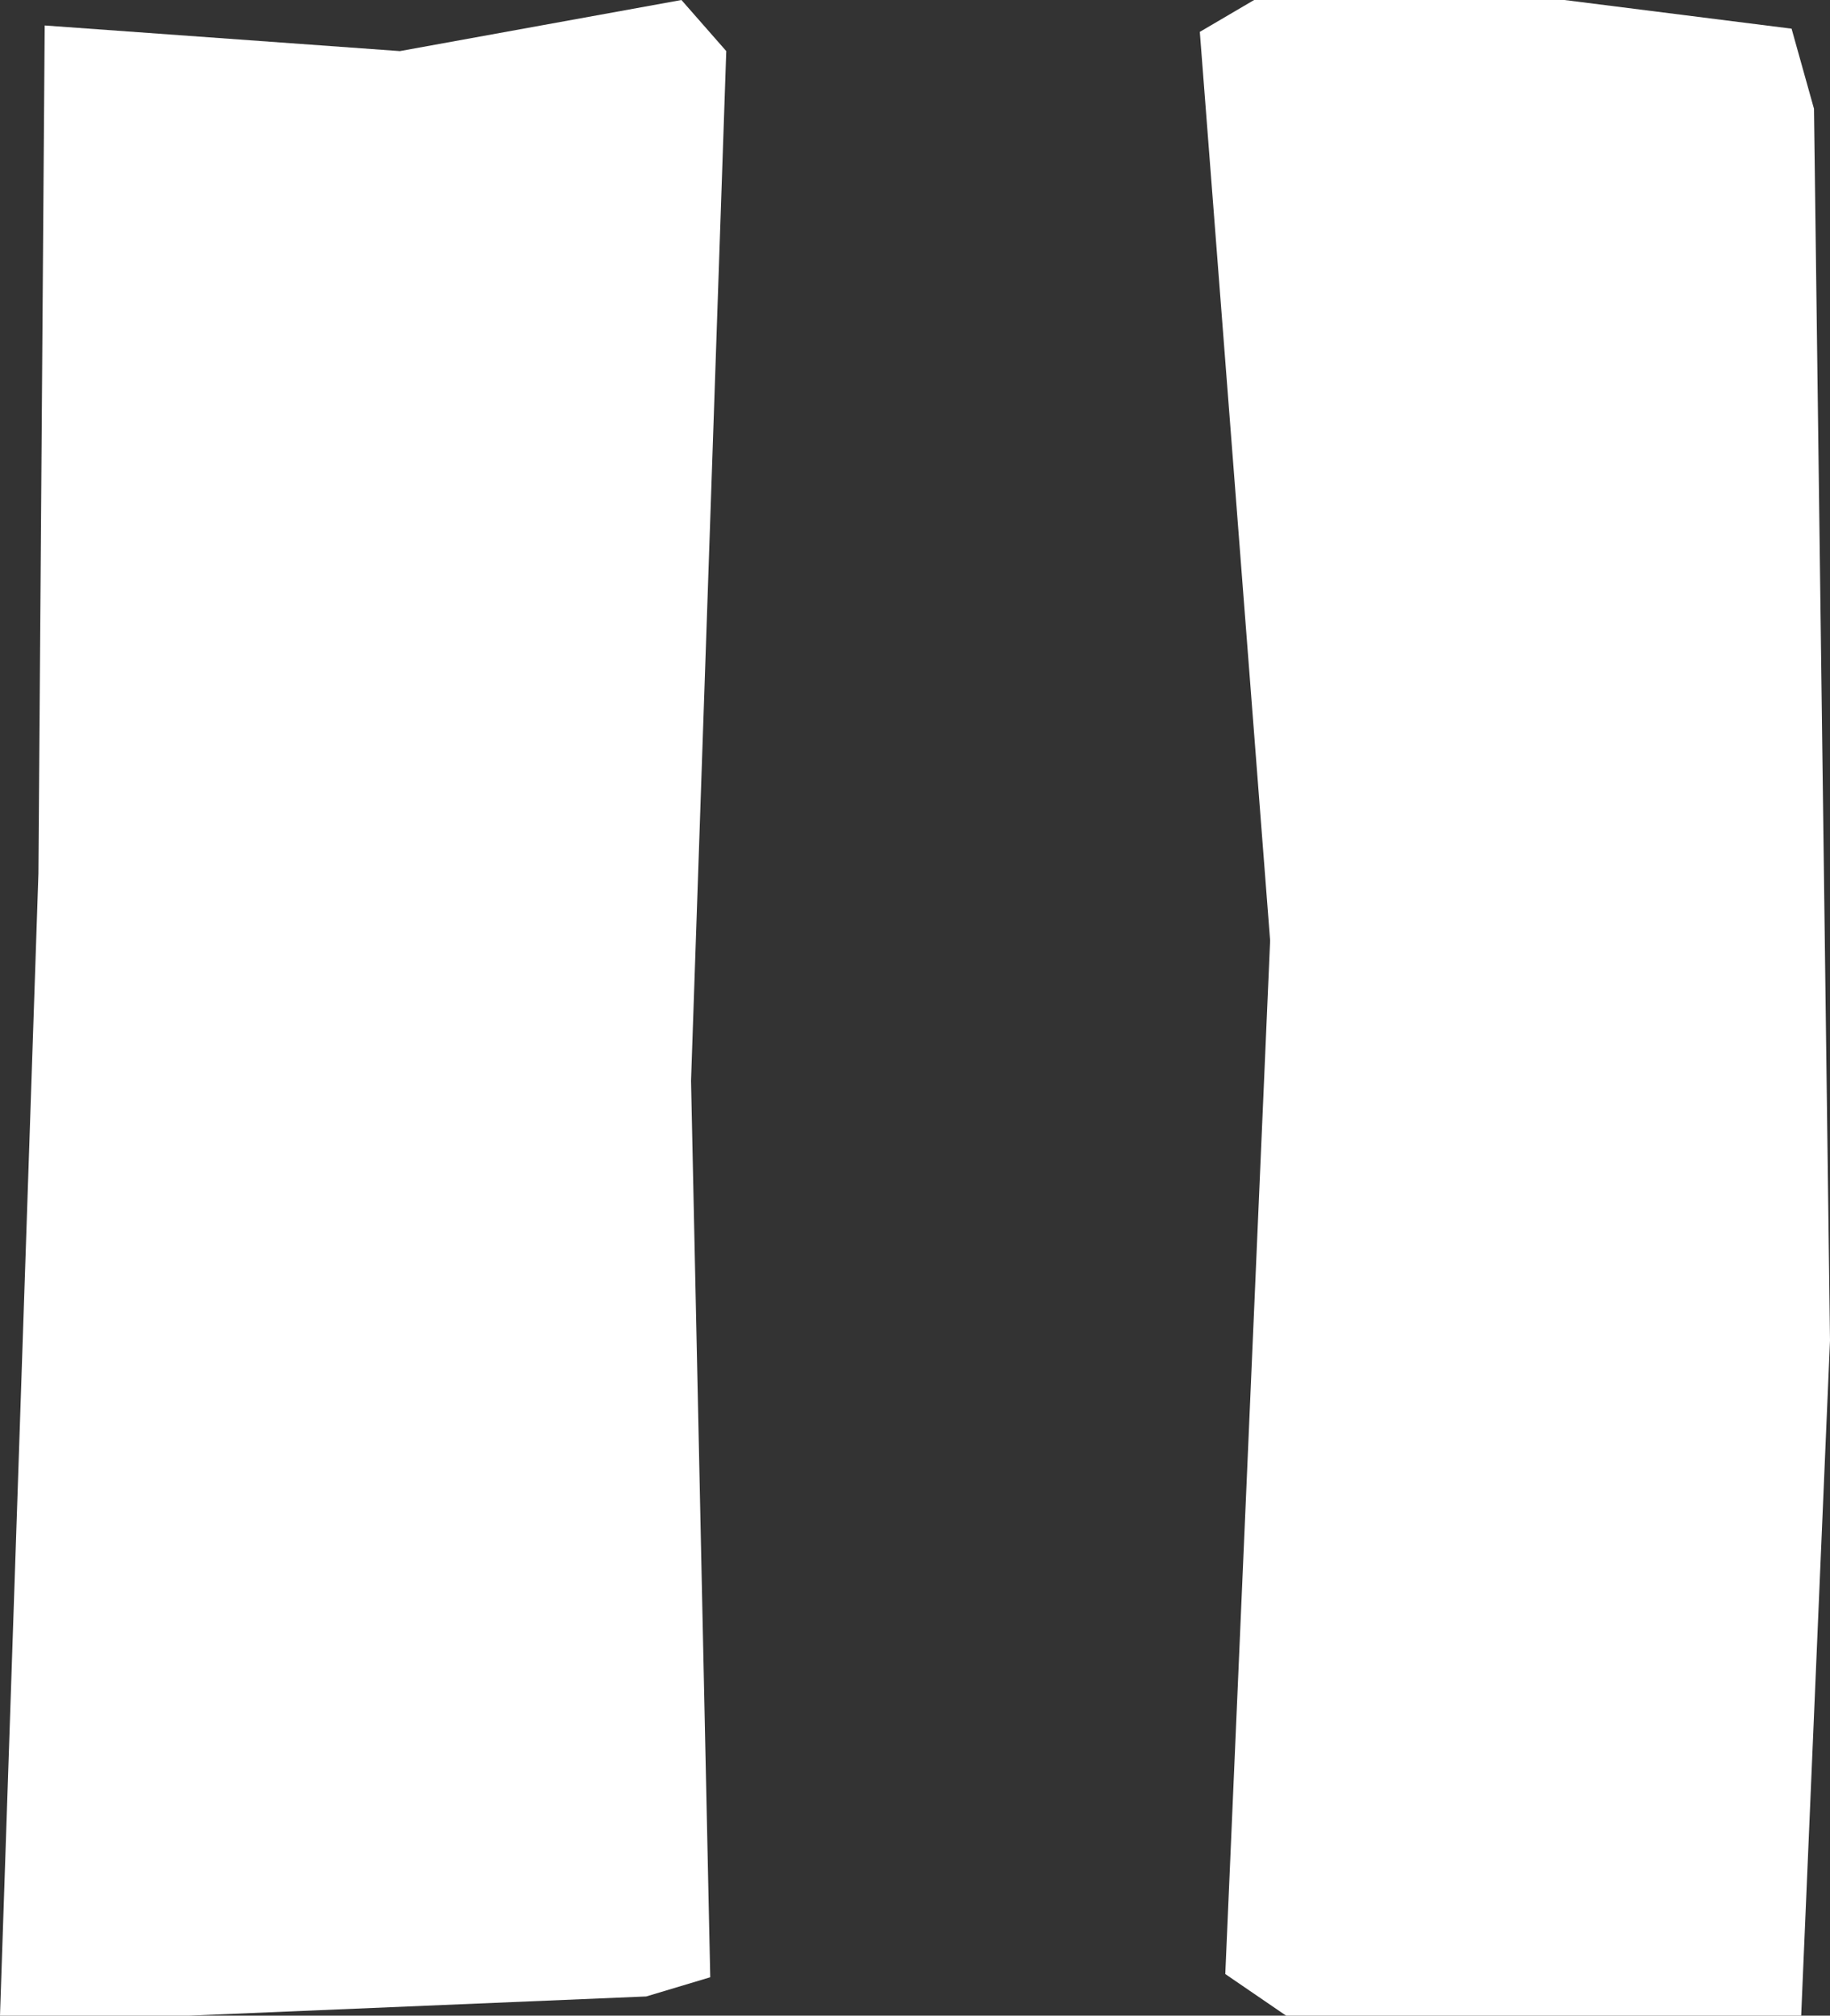 <svg xmlns="http://www.w3.org/2000/svg" viewBox="0 0 125.71 138.46"><rect x="0" y="0" width="125.71" height="138.46" fill="#333333" stroke="none"/><defs><style>.cls-1{fill:#fff;}</style></defs><g id="Calque_2" data-name="Calque 2"><g id="UI_Bouton_Pause"><polygon id="UI_Bouton_Pause_01" class="cls-1" points="49.89 3.51 47.47 74.25 48.79 135.82 44.39 137.14 12.96 138.46 0 138.46 2.64 60 3.07 1.75 27.47 3.51 46.81 0 49.89 3.51"/><polygon id="UI_Bouton_Pause_02" class="cls-1" points="125.71 92.08 123.73 138.46 88.35 138.46 84.17 135.6 87.25 64.61 82.42 2.19 86.15 0 107.47 0 123.07 1.97 124.61 7.47 125.71 92.08"/></g></g></svg>